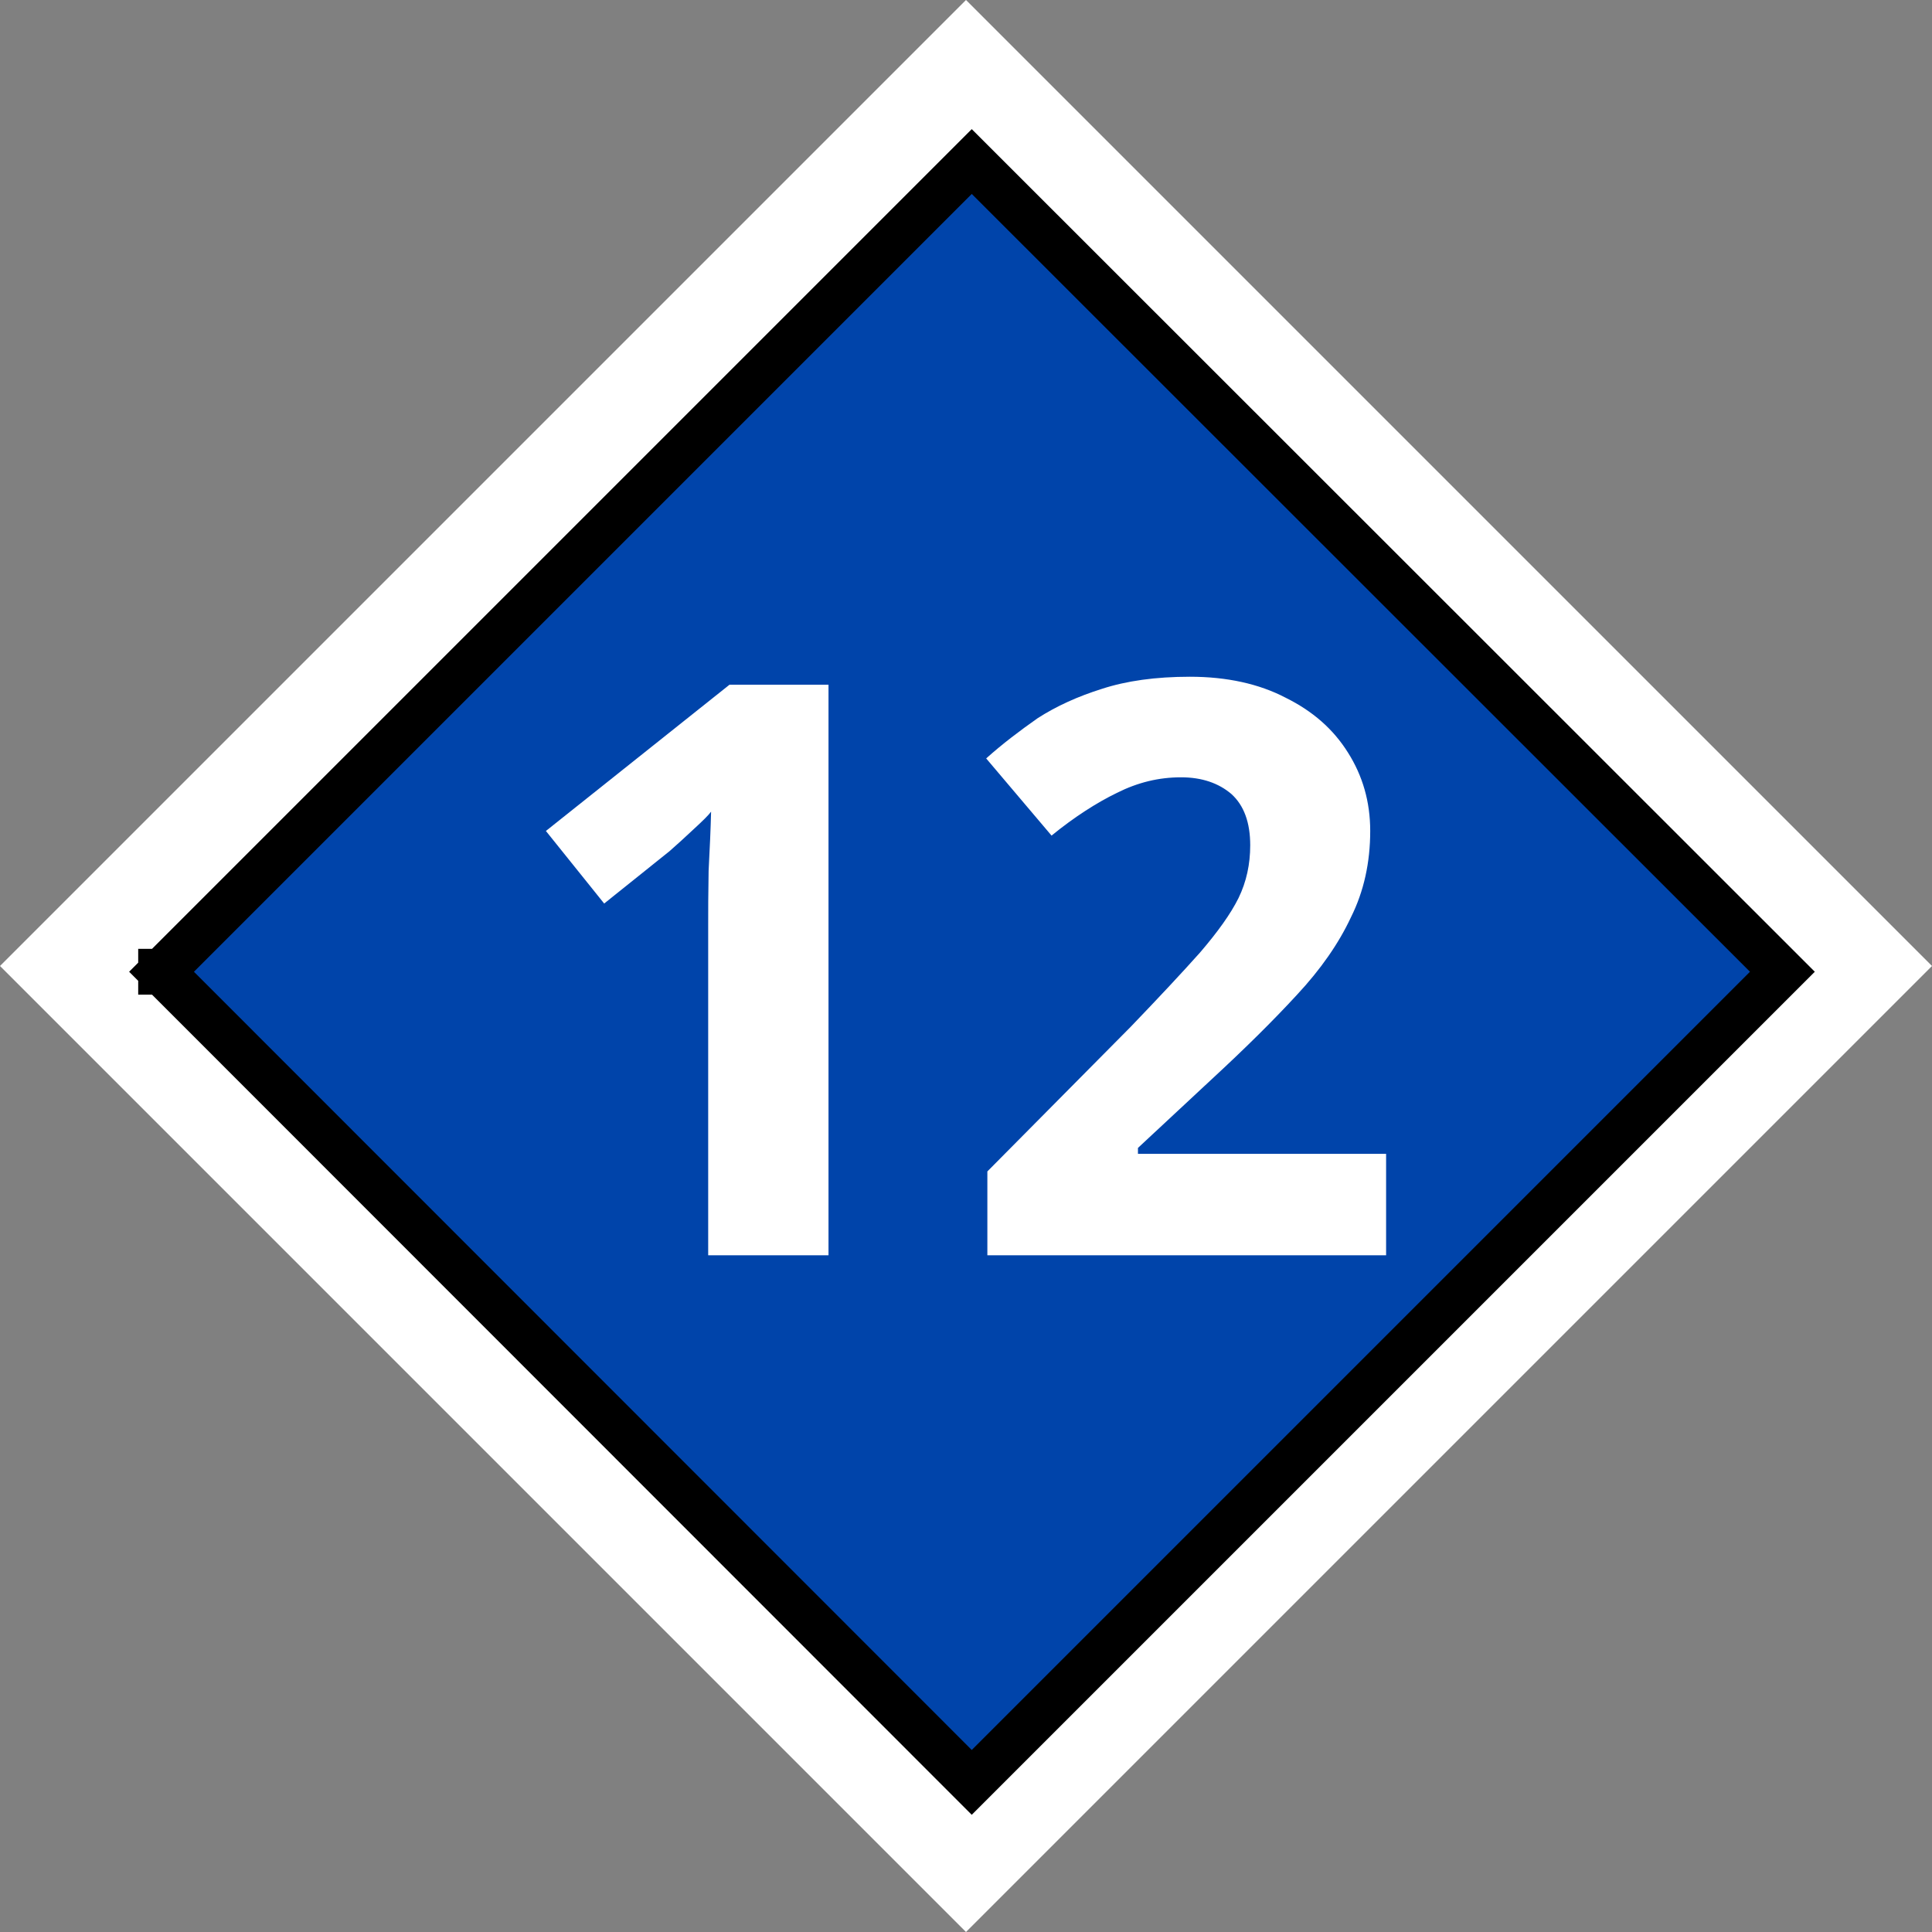 <?xml version="1.0" encoding="UTF-8"?>
<svg xmlns="http://www.w3.org/2000/svg" xmlns:xlink="http://www.w3.org/1999/xlink" width="18" height="18" viewBox="0 0 18 18">
<rect x="0" y="0" width="18" height="18" fill="#808080" stroke="none"/>
<path fill-rule="nonzero" fill="rgb(100%, 100%, 100%)" fill-opacity="1" d="M 9 0 L 0 9 L 9 18 L 18 9 Z M 9 1.492 L 16.508 9 L 9 16.508 L 1.492 9 Z M 9 1.492 "/>
<path fill-rule="nonzero" fill="rgb(0%, 26.667%, 66.667%)" fill-opacity="1" stroke-width="7" stroke-linecap="square" stroke-linejoin="miter" stroke="rgb(0%, 0%, 0%)" stroke-opacity="1" stroke-miterlimit="4" d="M 24.672 148.42 L 148.42 24.672 L 272.232 148.42 L 148.42 272.232 Z M 24.608 148.42 L 24.672 148.42 M 24.672 148.42 L 24.672 148.42 M 24.608 148.42 L 24.672 148.42 M 24.672 148.42 L 24.672 148.42 M 24.608 148.42 L 24.672 148.42 M 24.672 148.42 L 24.672 148.42 M 24.608 148.42 L 24.672 148.42 M 24.672 148.42 L 24.672 148.42 M 24.608 148.42 L 24.672 148.42 M 24.672 148.42 L 24.672 148.42 M 24.608 148.42 L 24.672 148.42 M 24.672 148.42 L 24.672 148.42 M 24.608 148.42 L 24.672 148.42 M 24.672 148.42 L 24.672 148.42 M 24.608 148.42 L 24.672 148.42 M 24.672 148.42 " transform="matrix(0.061, 0, 0, 0.061, 0, 0)"/>
<path fill-rule="nonzero" fill="rgb(100%, 100%, 100%)" fill-opacity="1" d="M 7.719 11.695 L 6.598 11.695 L 6.598 8.621 C 6.598 8.492 6.598 8.324 6.602 8.113 C 6.613 7.906 6.621 7.723 6.625 7.562 C 6.602 7.594 6.547 7.648 6.461 7.727 C 6.383 7.801 6.309 7.867 6.238 7.93 L 5.629 8.418 L 5.086 7.742 L 6.797 6.379 L 7.719 6.379 Z M 7.719 11.695 "/>
<path fill-rule="nonzero" fill="rgb(100%, 100%, 100%)" fill-opacity="1" d="M 12.914 11.695 L 9.199 11.695 L 9.199 10.914 L 10.535 9.566 C 10.801 9.289 11.016 9.059 11.18 8.875 C 11.344 8.684 11.465 8.516 11.539 8.367 C 11.613 8.215 11.648 8.051 11.648 7.875 C 11.648 7.664 11.59 7.504 11.473 7.398 C 11.355 7.297 11.199 7.242 11.004 7.242 C 10.797 7.242 10.602 7.289 10.406 7.387 C 10.215 7.48 10.008 7.613 9.797 7.785 L 9.188 7.066 C 9.34 6.93 9.5 6.809 9.668 6.691 C 9.844 6.578 10.043 6.488 10.266 6.418 C 10.492 6.344 10.766 6.305 11.086 6.305 C 11.43 6.305 11.73 6.371 11.977 6.5 C 12.23 6.625 12.422 6.793 12.559 7.012 C 12.695 7.227 12.766 7.469 12.766 7.742 C 12.766 8.035 12.707 8.305 12.586 8.547 C 12.473 8.789 12.305 9.031 12.082 9.27 C 11.863 9.508 11.598 9.77 11.285 10.059 L 10.602 10.695 L 10.602 10.75 L 12.914 10.75 Z M 12.914 11.695 "/>
</svg>
